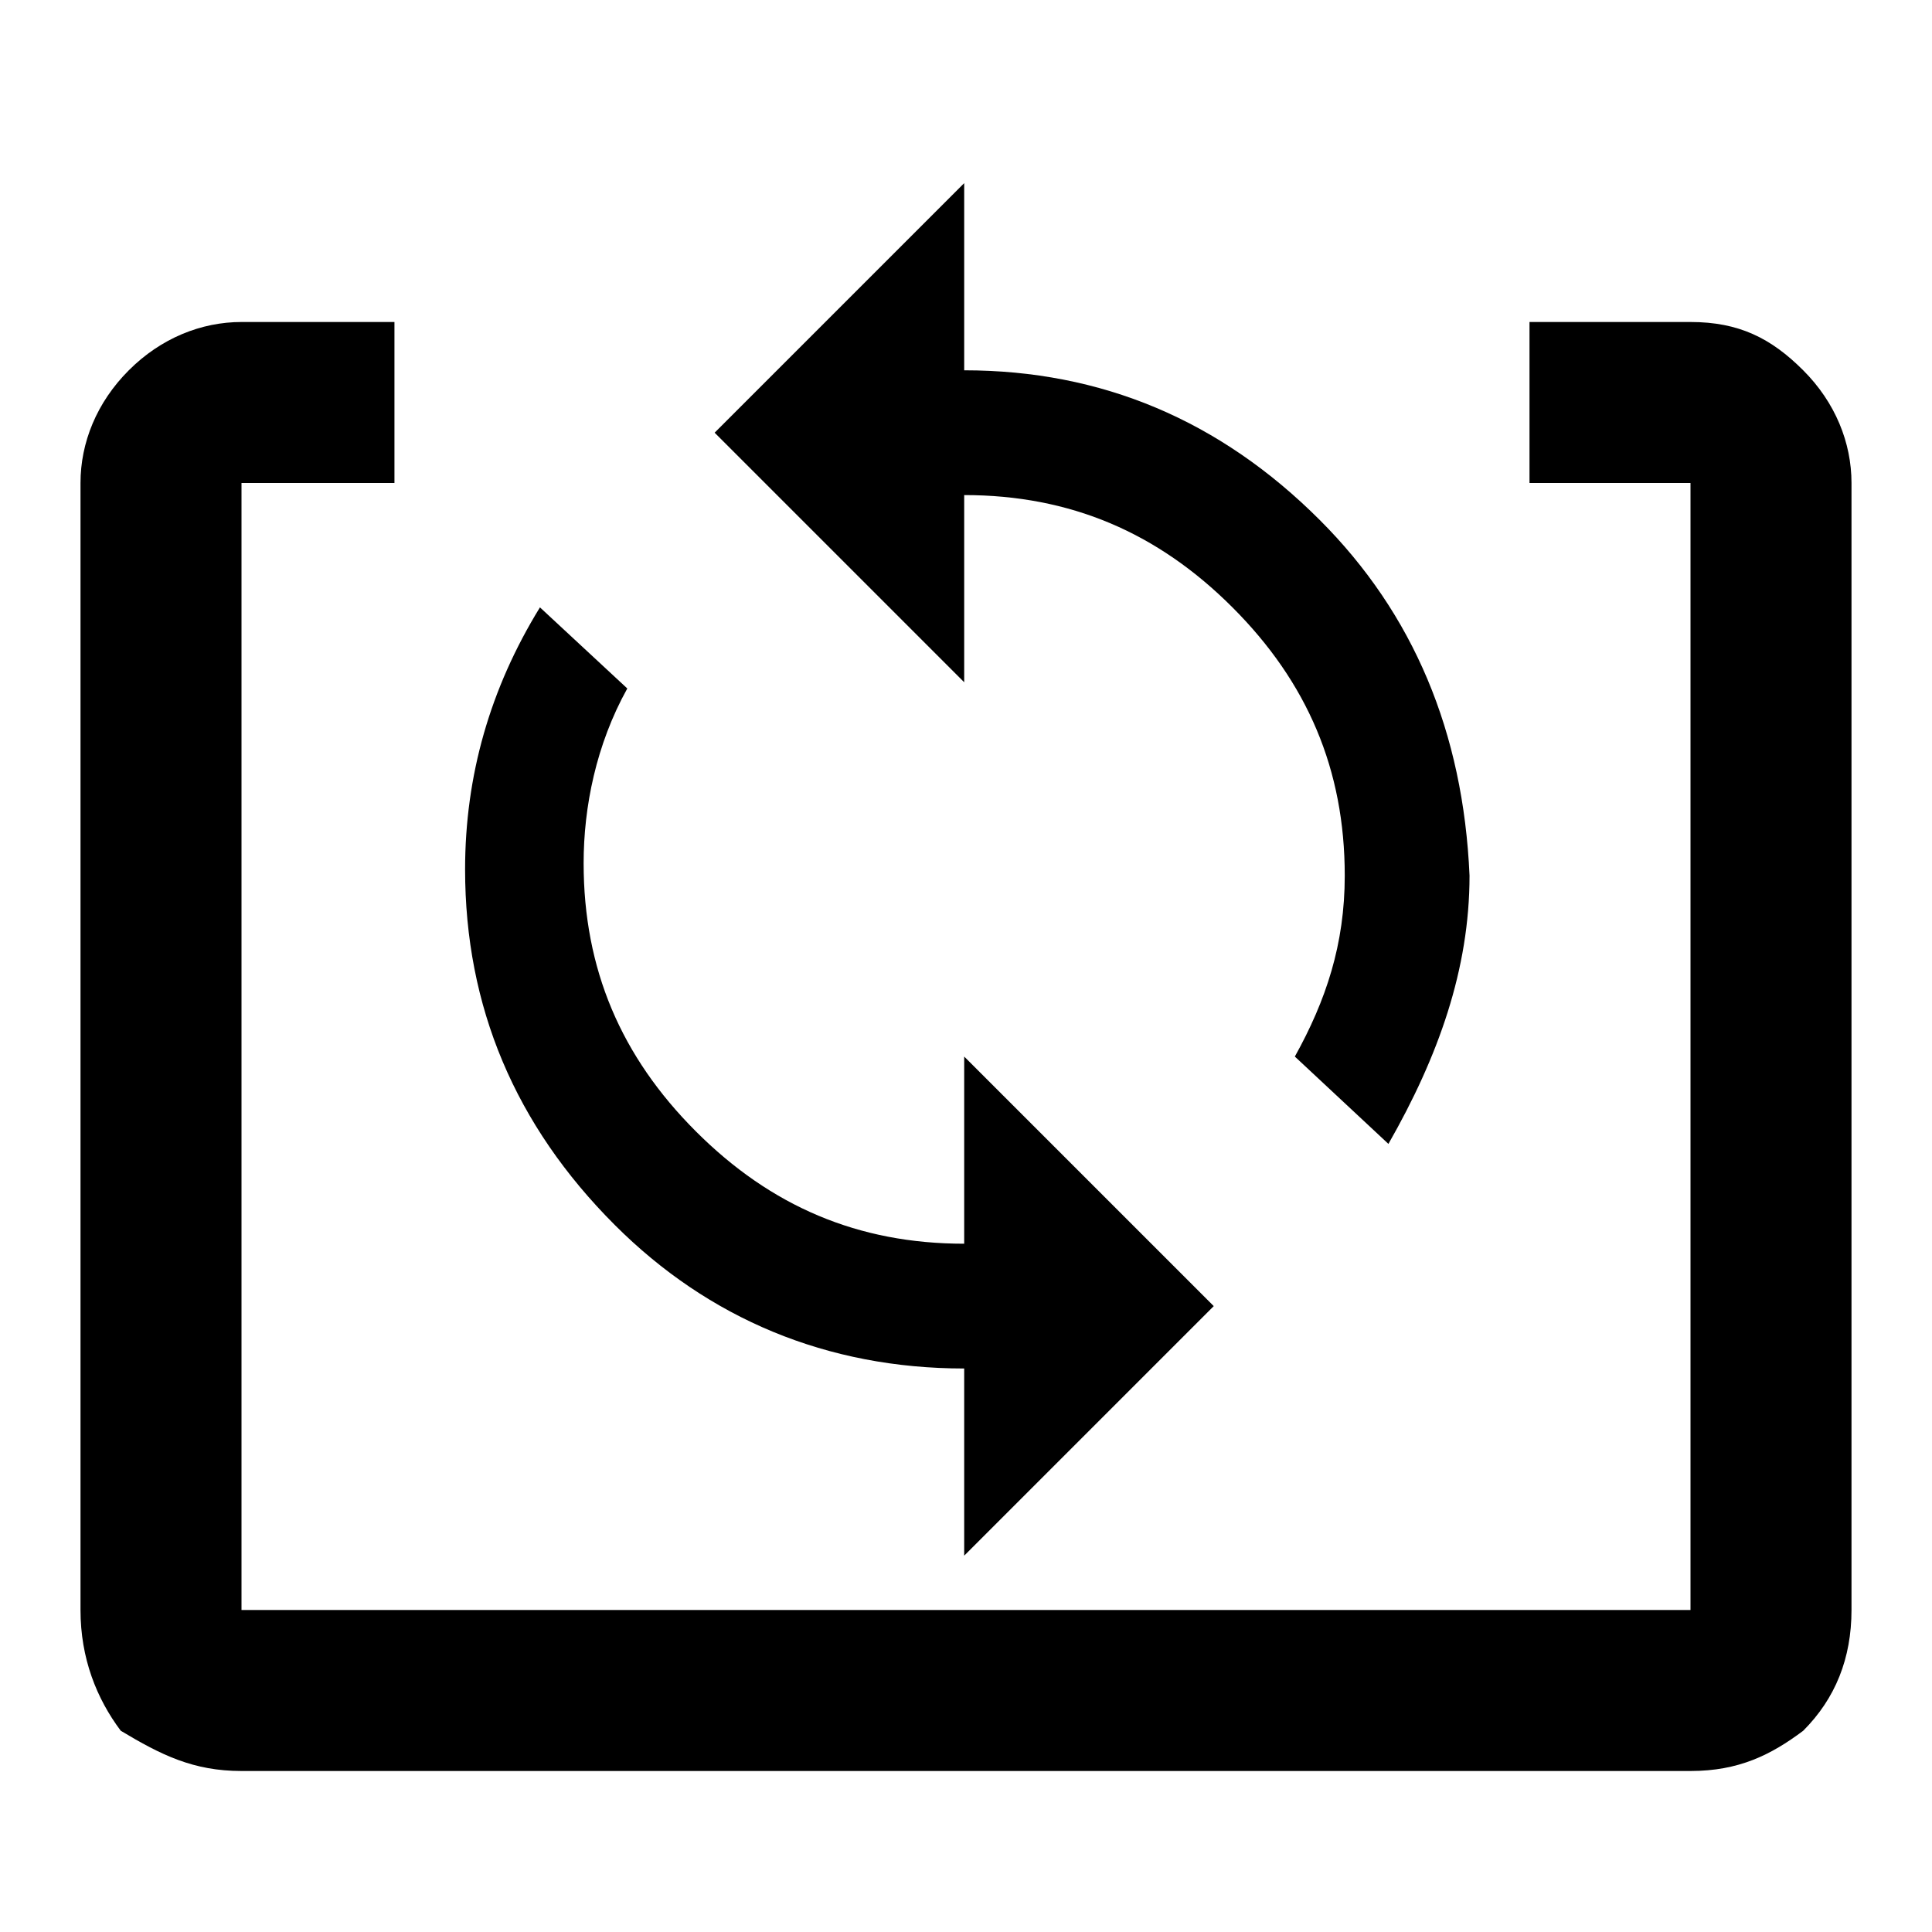 <?xml version="1.0" encoding="utf-8"?>
<!-- Generator: Adobe Illustrator 22.1.0, SVG Export Plug-In . SVG Version: 6.00 Build 0)  -->
<svg version="1.1" id="Layer_1" xmlns="http://www.w3.org/2000/svg" xmlns:xlink="http://www.w3.org/1999/xlink" x="0px" y="0px"
	 viewBox="0 0 24 24" style="enable-background:new 0 0 24 24;" xml:space="preserve">
<style type="text/css">
	.st0{fill:#FFFFFF;fill-opacity:0;}
</style>
<g transform="matrix( 1, 0, 0, 1, 0,0) ">
	<g>
		<g id="Layer1_0_FILL">
			<path class="st0" d="M0,0v24h24V0H0z"/>
		</g>
	</g>
</g>
<g transform="matrix( 1, 0, 0, 1, 0,0) ">
	<g>
		<g id="Layer0_0_FILL">
			<path d="M23,6c0-0.5-0.2-1-0.6-1.4C22,4.2,21.6,4,21,4h-2v2h2v14H3V6h1.9V4H3c-0.5,0-1,0.2-1.4,0.6C1.2,5,1,5.5,1,6v14
				c0,0.6,0.2,1.1,0.5,1.5C2,21.8,2.4,22,3,22h18c0.6,0,1-0.2,1.4-0.5c0.4-0.4,0.6-0.9,0.6-1.5V6z"/>
		</g>
	</g>
</g>
<g transform="matrix( 0.775, 0, 0, 0.775, 2.6,1.5) ">
	<g>
		<g id="Layer0_1_FILL">
			<path d="M5.3,7.8C4.5,9.1,4.1,10.5,4.1,12c0,2.2,0.8,4.1,2.4,5.7C8,19.2,9.9,20,12.1,20v3l4-4l-4-4v3c-1.7,0-3.1-0.6-4.3-1.8
				c-1.2-1.2-1.8-2.6-1.8-4.3c0-0.9,0.2-1.9,0.7-2.8L5.3,7.8 M17.8,6.4C16.2,4.8,14.3,4,12.1,4V1l-4,4l4,4V6c1.7,0,3.1,0.6,4.3,1.8
				c1.2,1.2,1.8,2.6,1.8,4.3c0,1.1-0.3,2-0.8,2.9l1.5,1.4c0.8-1.4,1.3-2.8,1.3-4.3C20.1,9.8,19.3,7.9,17.8,6.4z"/>
		</g>
	</g>
</g>
</svg>
